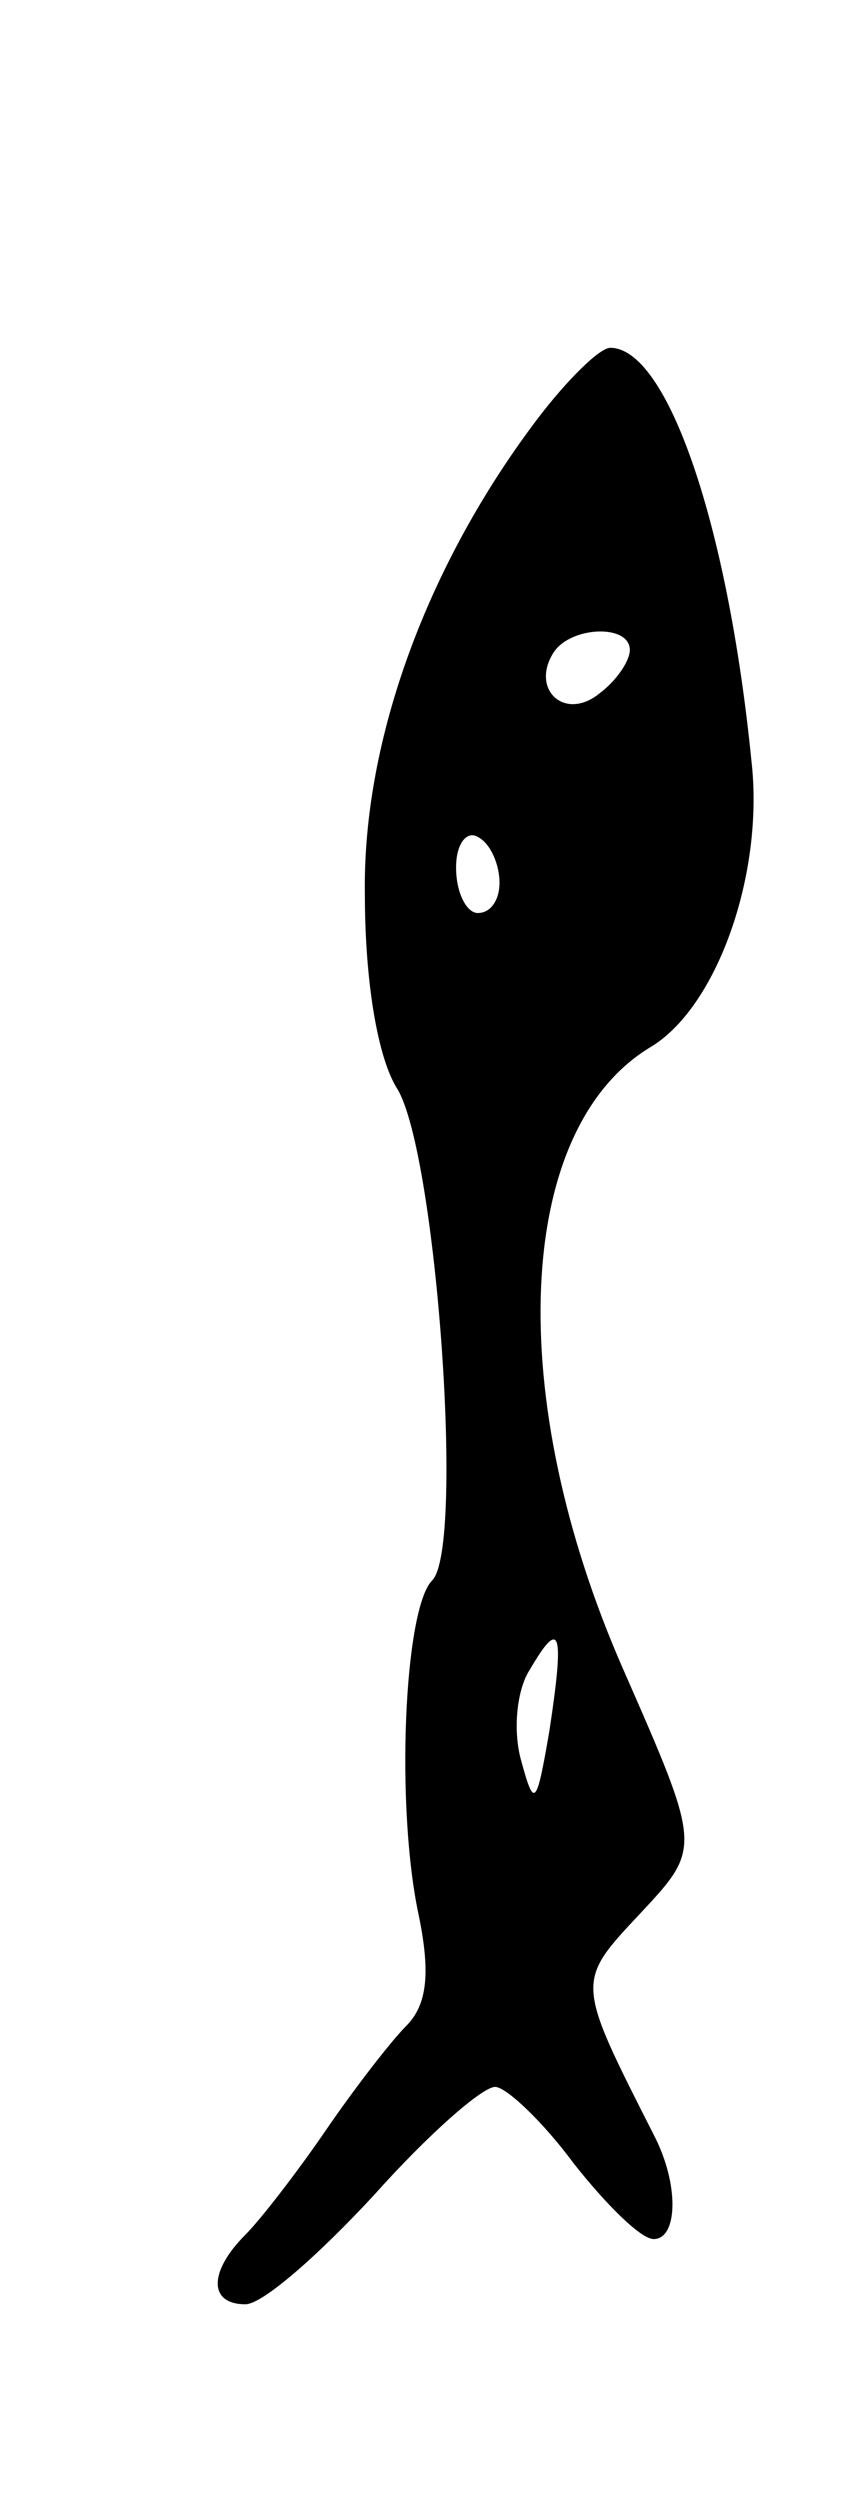 <svg version="1.0" xmlns="http://www.w3.org/2000/svg"
 width="39pt" height="115pt" viewBox="0 0 39 115"
 preserveAspectRatio="xMidYMid meet">
<g transform="translate(0,115) scale(0.1,-0.1)"
fill="#000000" stroke="none">
<path d="M248 958 c-51 -67 -81 -148 -80 -219 0 -41 6 -76 15 -90 18 -30 31
-211 16 -226 -13 -13 -17 -105 -6 -155 5 -25 4 -40 -6 -50 -7 -7 -24 -29 -37
-48 -13 -19 -30 -41 -37 -48 -17 -17 -17 -32 0 -32 8 0 34 23 59 50 25 28 50
50 56 50 5 0 22 -16 36 -35 15 -19 31 -35 37 -35 11 0 12 25 0 48 -36 71 -36
70 -6 102 28 30 28 30 -8 112 -55 125 -50 248 12 286 31 18 53 80 47 132 -11
110 -39 190 -65 190 -5 0 -20 -15 -33 -32z m42 -107 c0 -5 -6 -14 -14 -20 -16
-13 -32 2 -21 19 8 12 35 13 35 1z m-60 -107 c0 -8 -4 -14 -10 -14 -5 0 -10 9
-10 21 0 11 5 17 10 14 6 -3 10 -13 10 -21z m23 -390 c-6 -35 -7 -36 -13 -14
-4 14 -2 33 4 42 14 24 16 18 9 -28z"/>
</g>
</svg>
